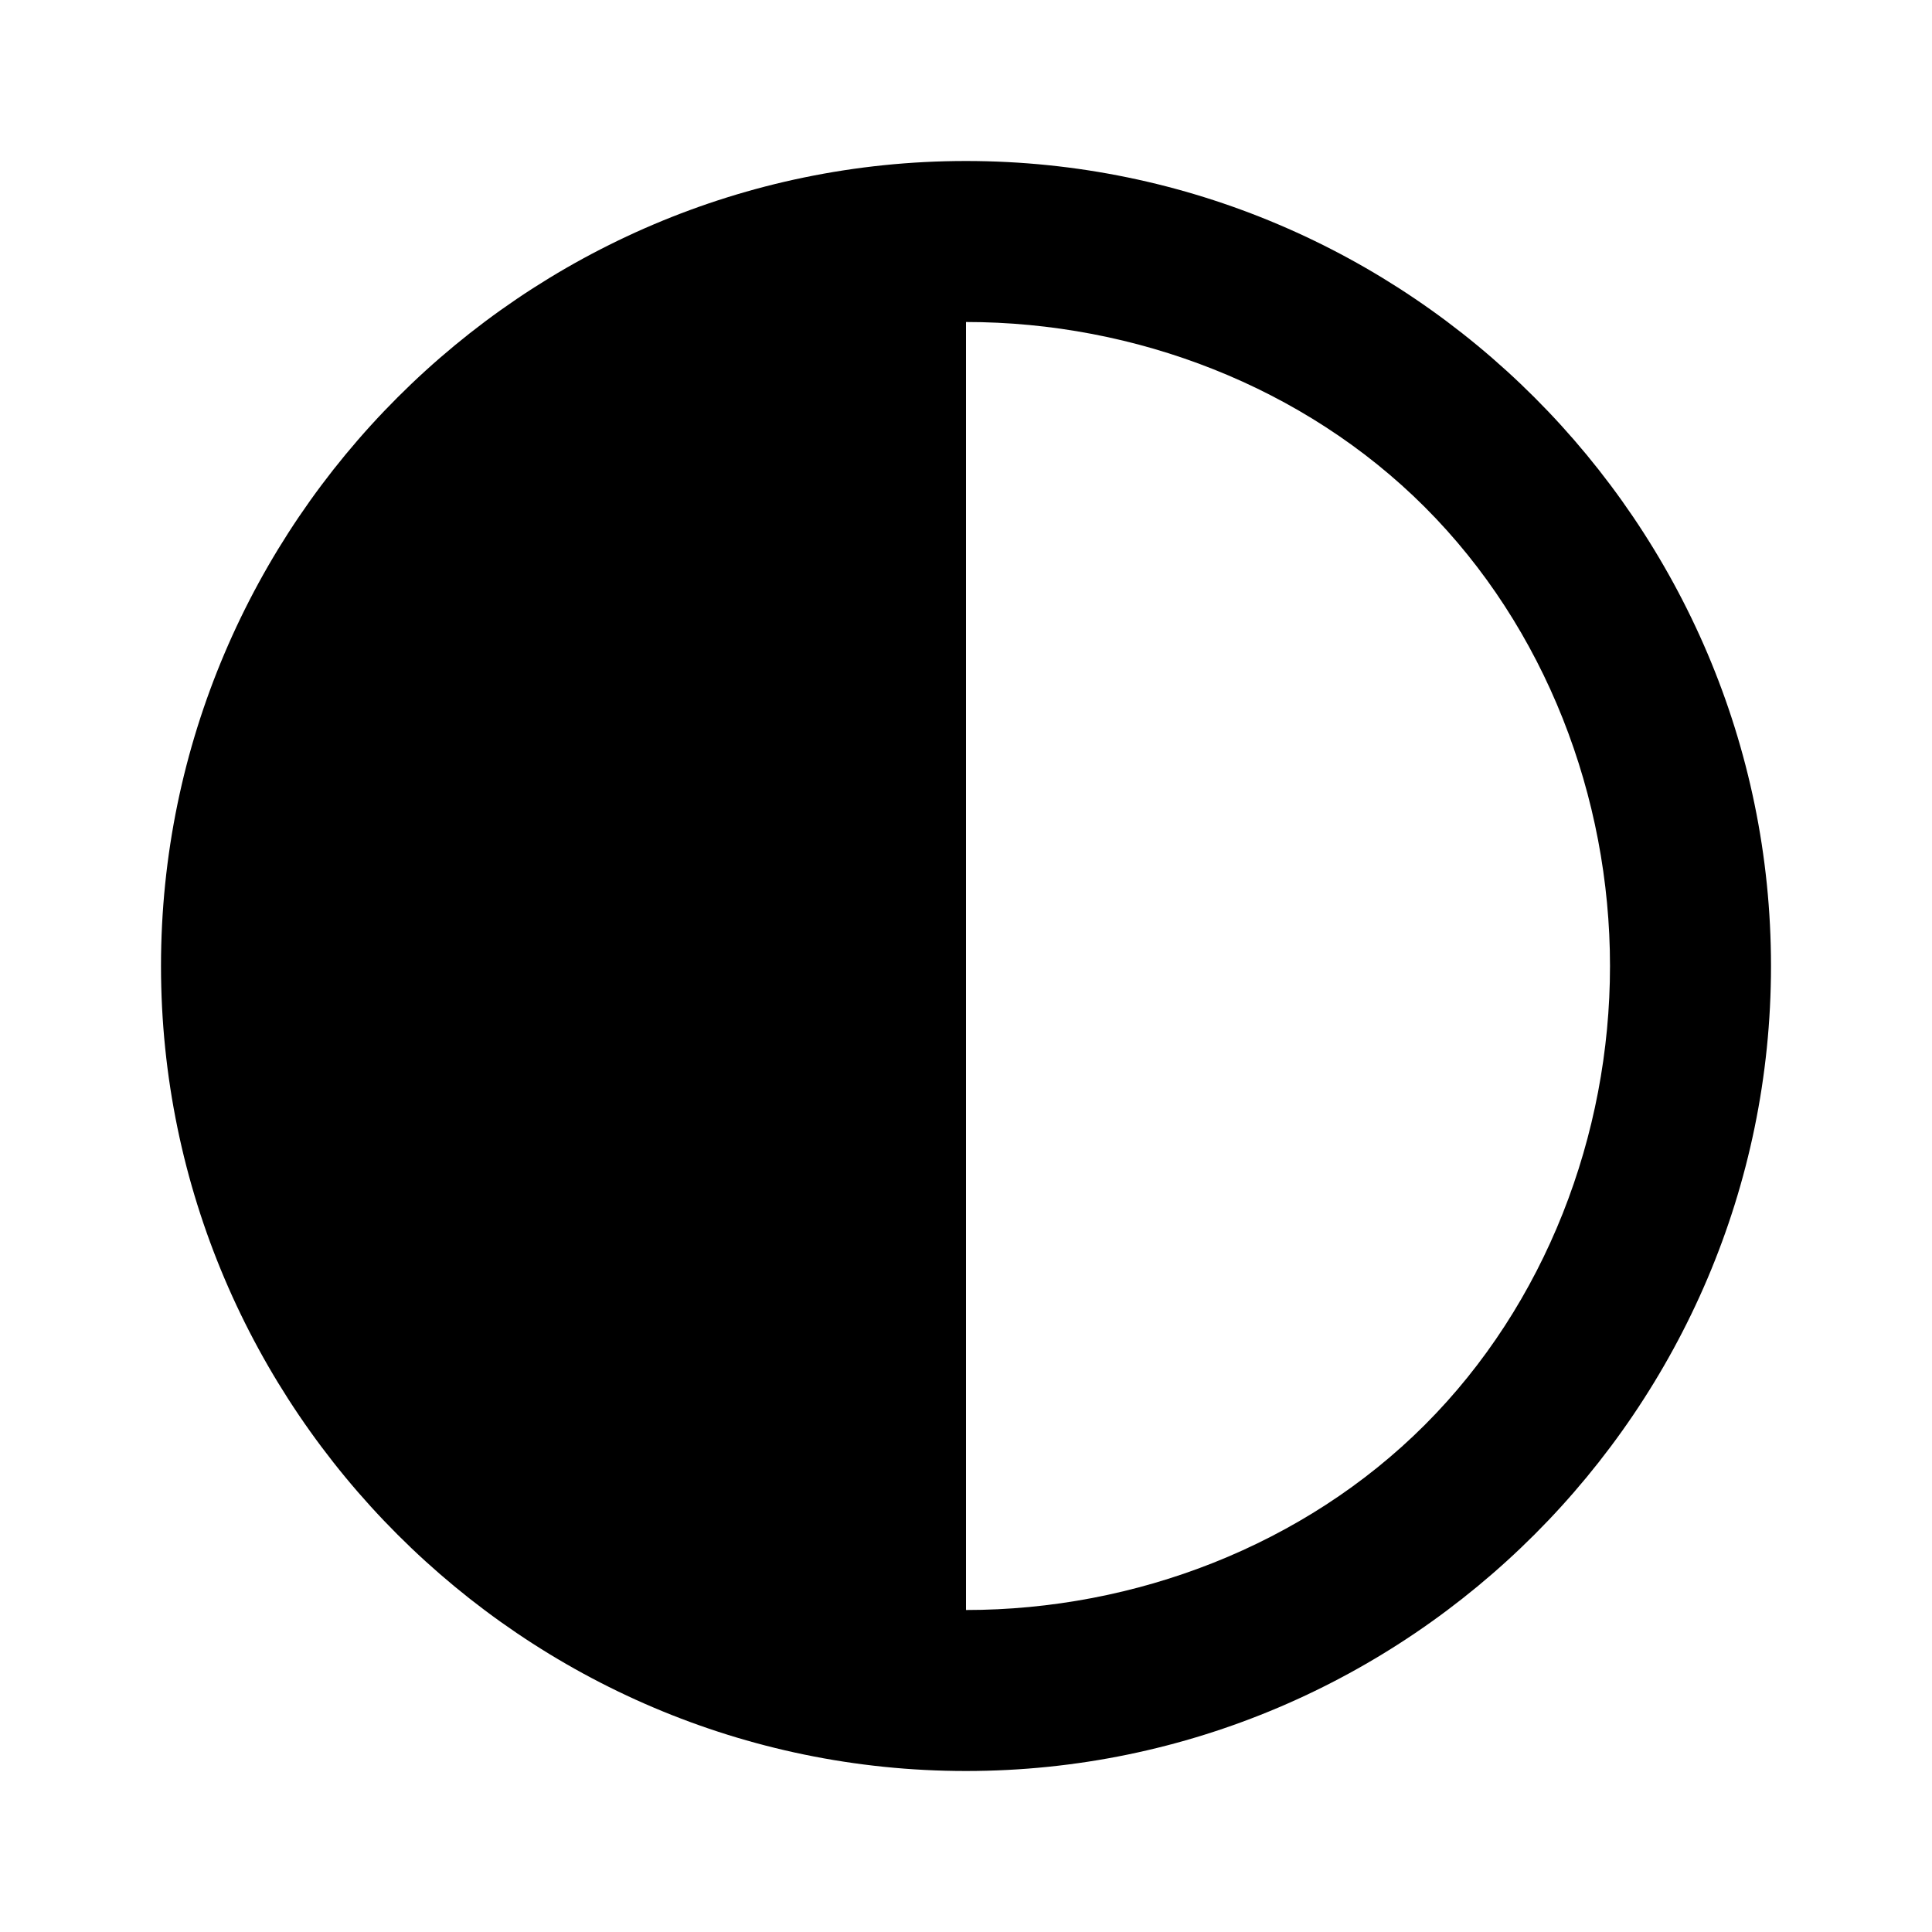 <svg xmlns="http://www.w3.org/2000/svg" viewBox="0 0 24 24" width="24" height="24">
	<path fill="#000000" d="m12 2c5.5 0 10 4.5 10 10 0 5.5-4.5 10-10 10-5.5 0-10-4.5-10-10 0-5.5 4.5-10 10-10zm5.7 15.7c1.5-1.5 2.3-3.6 2.3-5.7 0-2.1-0.8-4.2-2.3-5.7-1.5-1.5-3.6-2.3-5.7-2.3v16c2.1 0 4.2-0.8 5.7-2.3z"/>
</svg>